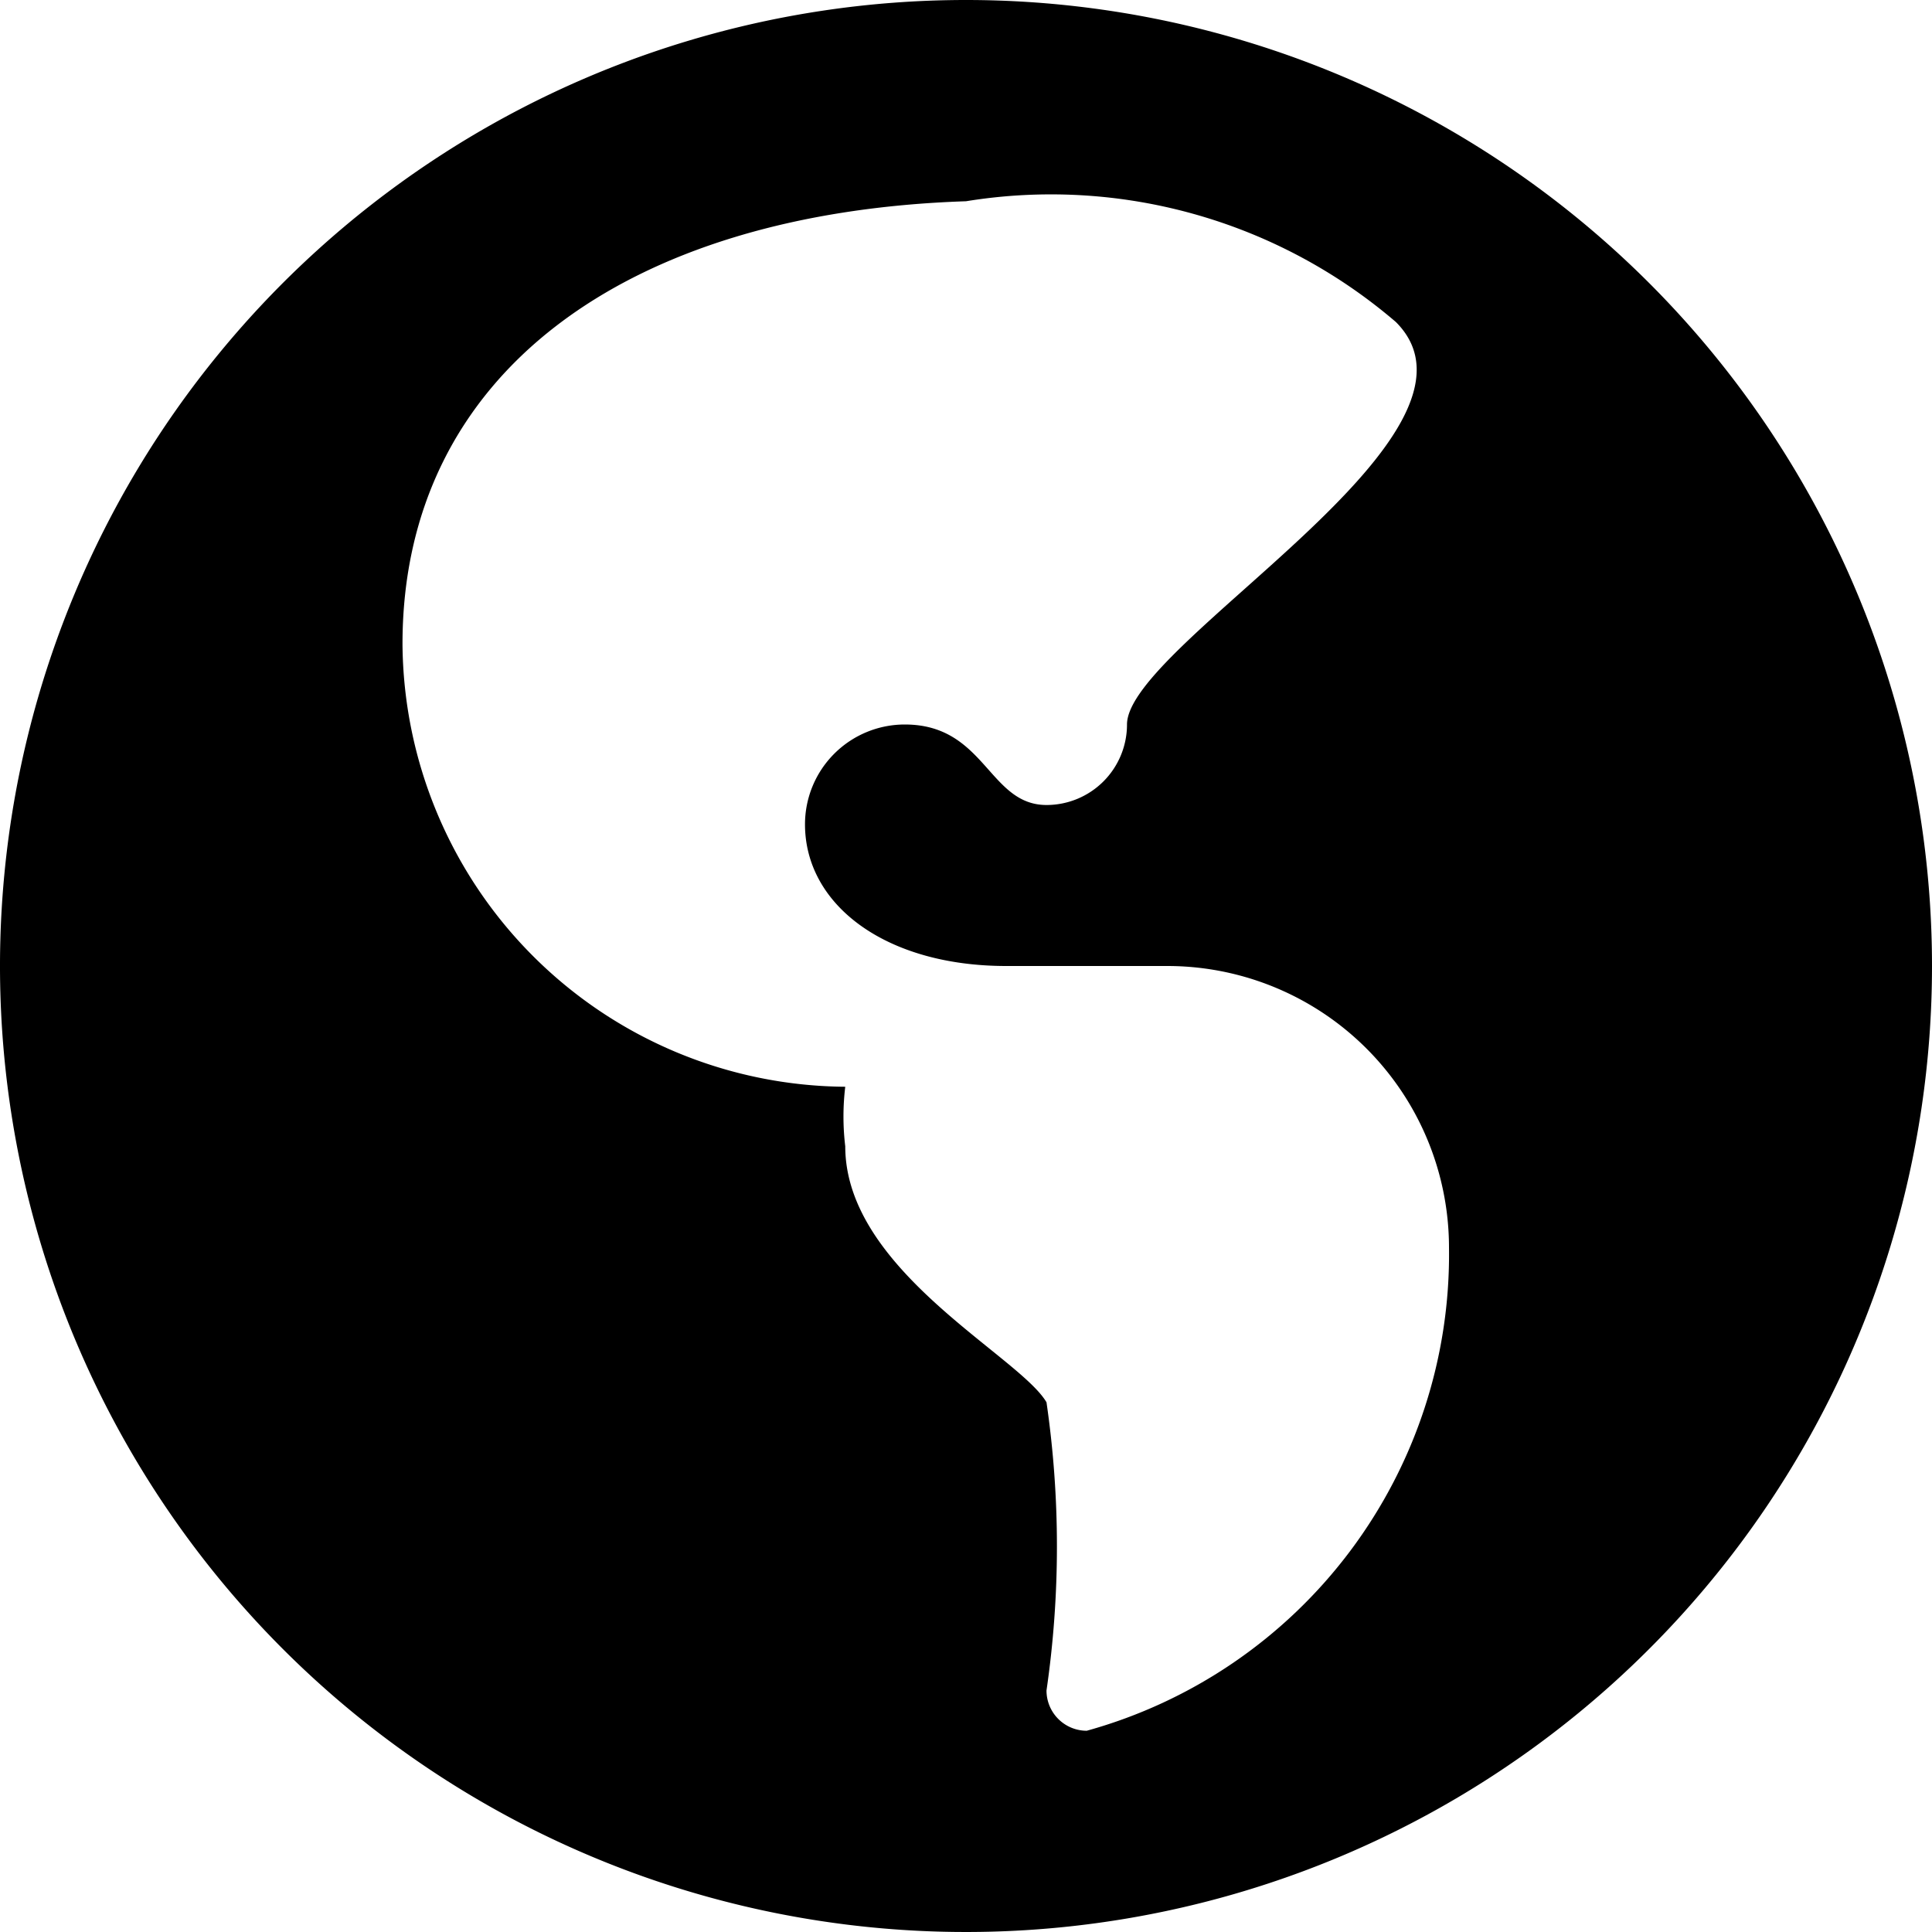 <svg xmlns="http://www.w3.org/2000/svg" viewBox="0 0 12 12"><title>icon-world</title><path d="M12,6A6,6,0,1,1,6,0,6,6,0,0,1,12,6ZM9,7.75A1.75,1.75,0,0,0,7.25,6h-1C5.5,6,5,5.62,5,5.12a.62.62,0,0,1,.62-.62c.5,0,.52.5.88.5A.5.5,0,0,0,7,4.5C7,4,9.37,2.7,8.67,2A3.29,3.29,0,0,0,6,1.25C3.89,1.32,2.5,2.32,2.5,4A2.77,2.77,0,0,0,5.25,6.75h0a1.55,1.55,0,0,0,0,.37c0,.77,1.08,1.3,1.25,1.59a6.22,6.22,0,0,1,0,1.79.25.25,0,0,0,.25.25A3.07,3.07,0,0,0,9,7.75Z"/></svg>